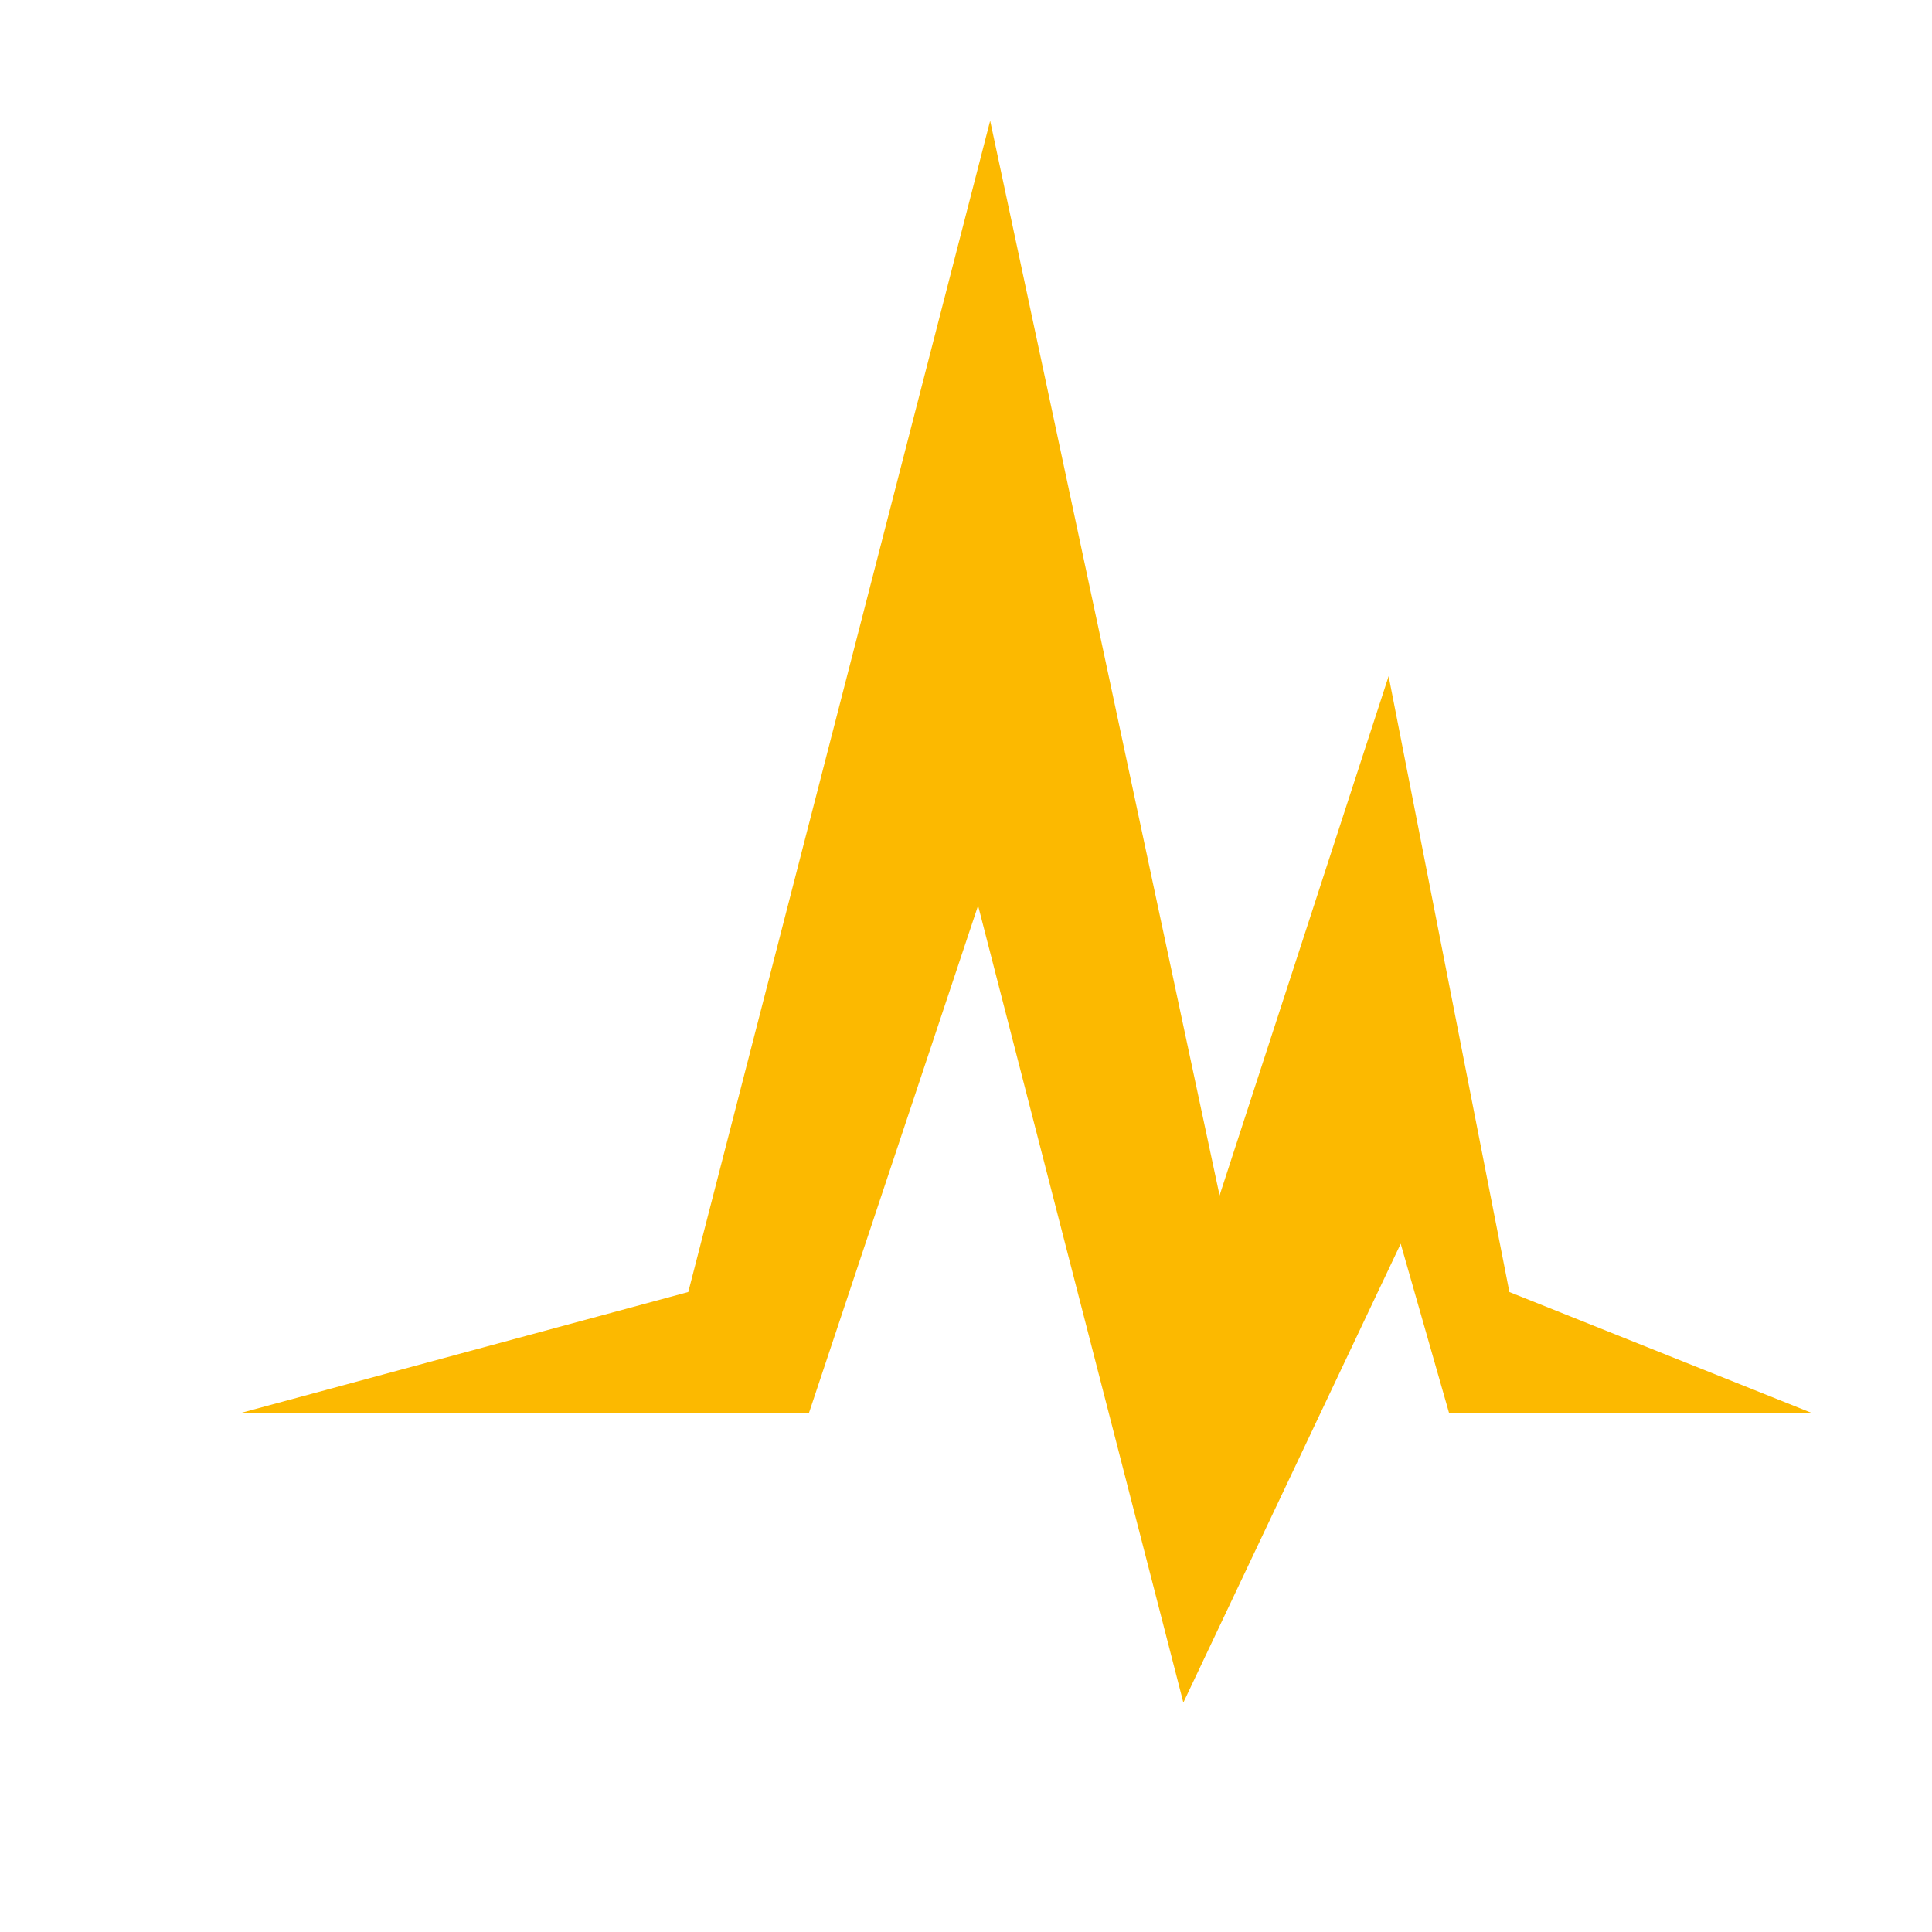 <svg xmlns="http://www.w3.org/2000/svg" viewBox="0 0 16 16" width="16" height="16">
<cis-name>cardio</cis-name>
<cis-semantic>info</cis-semantic>
<polygon fill="#FCB900" points="9.8,14.1 8.1,7.5 6.7,11.7 2,11.7 5.7,10.7 8.2,1 10.1,9.9 11.5,5.6 12.5,10.7 15,11.7 12,11.7 
	11.6,10.3 "/>
</svg>
